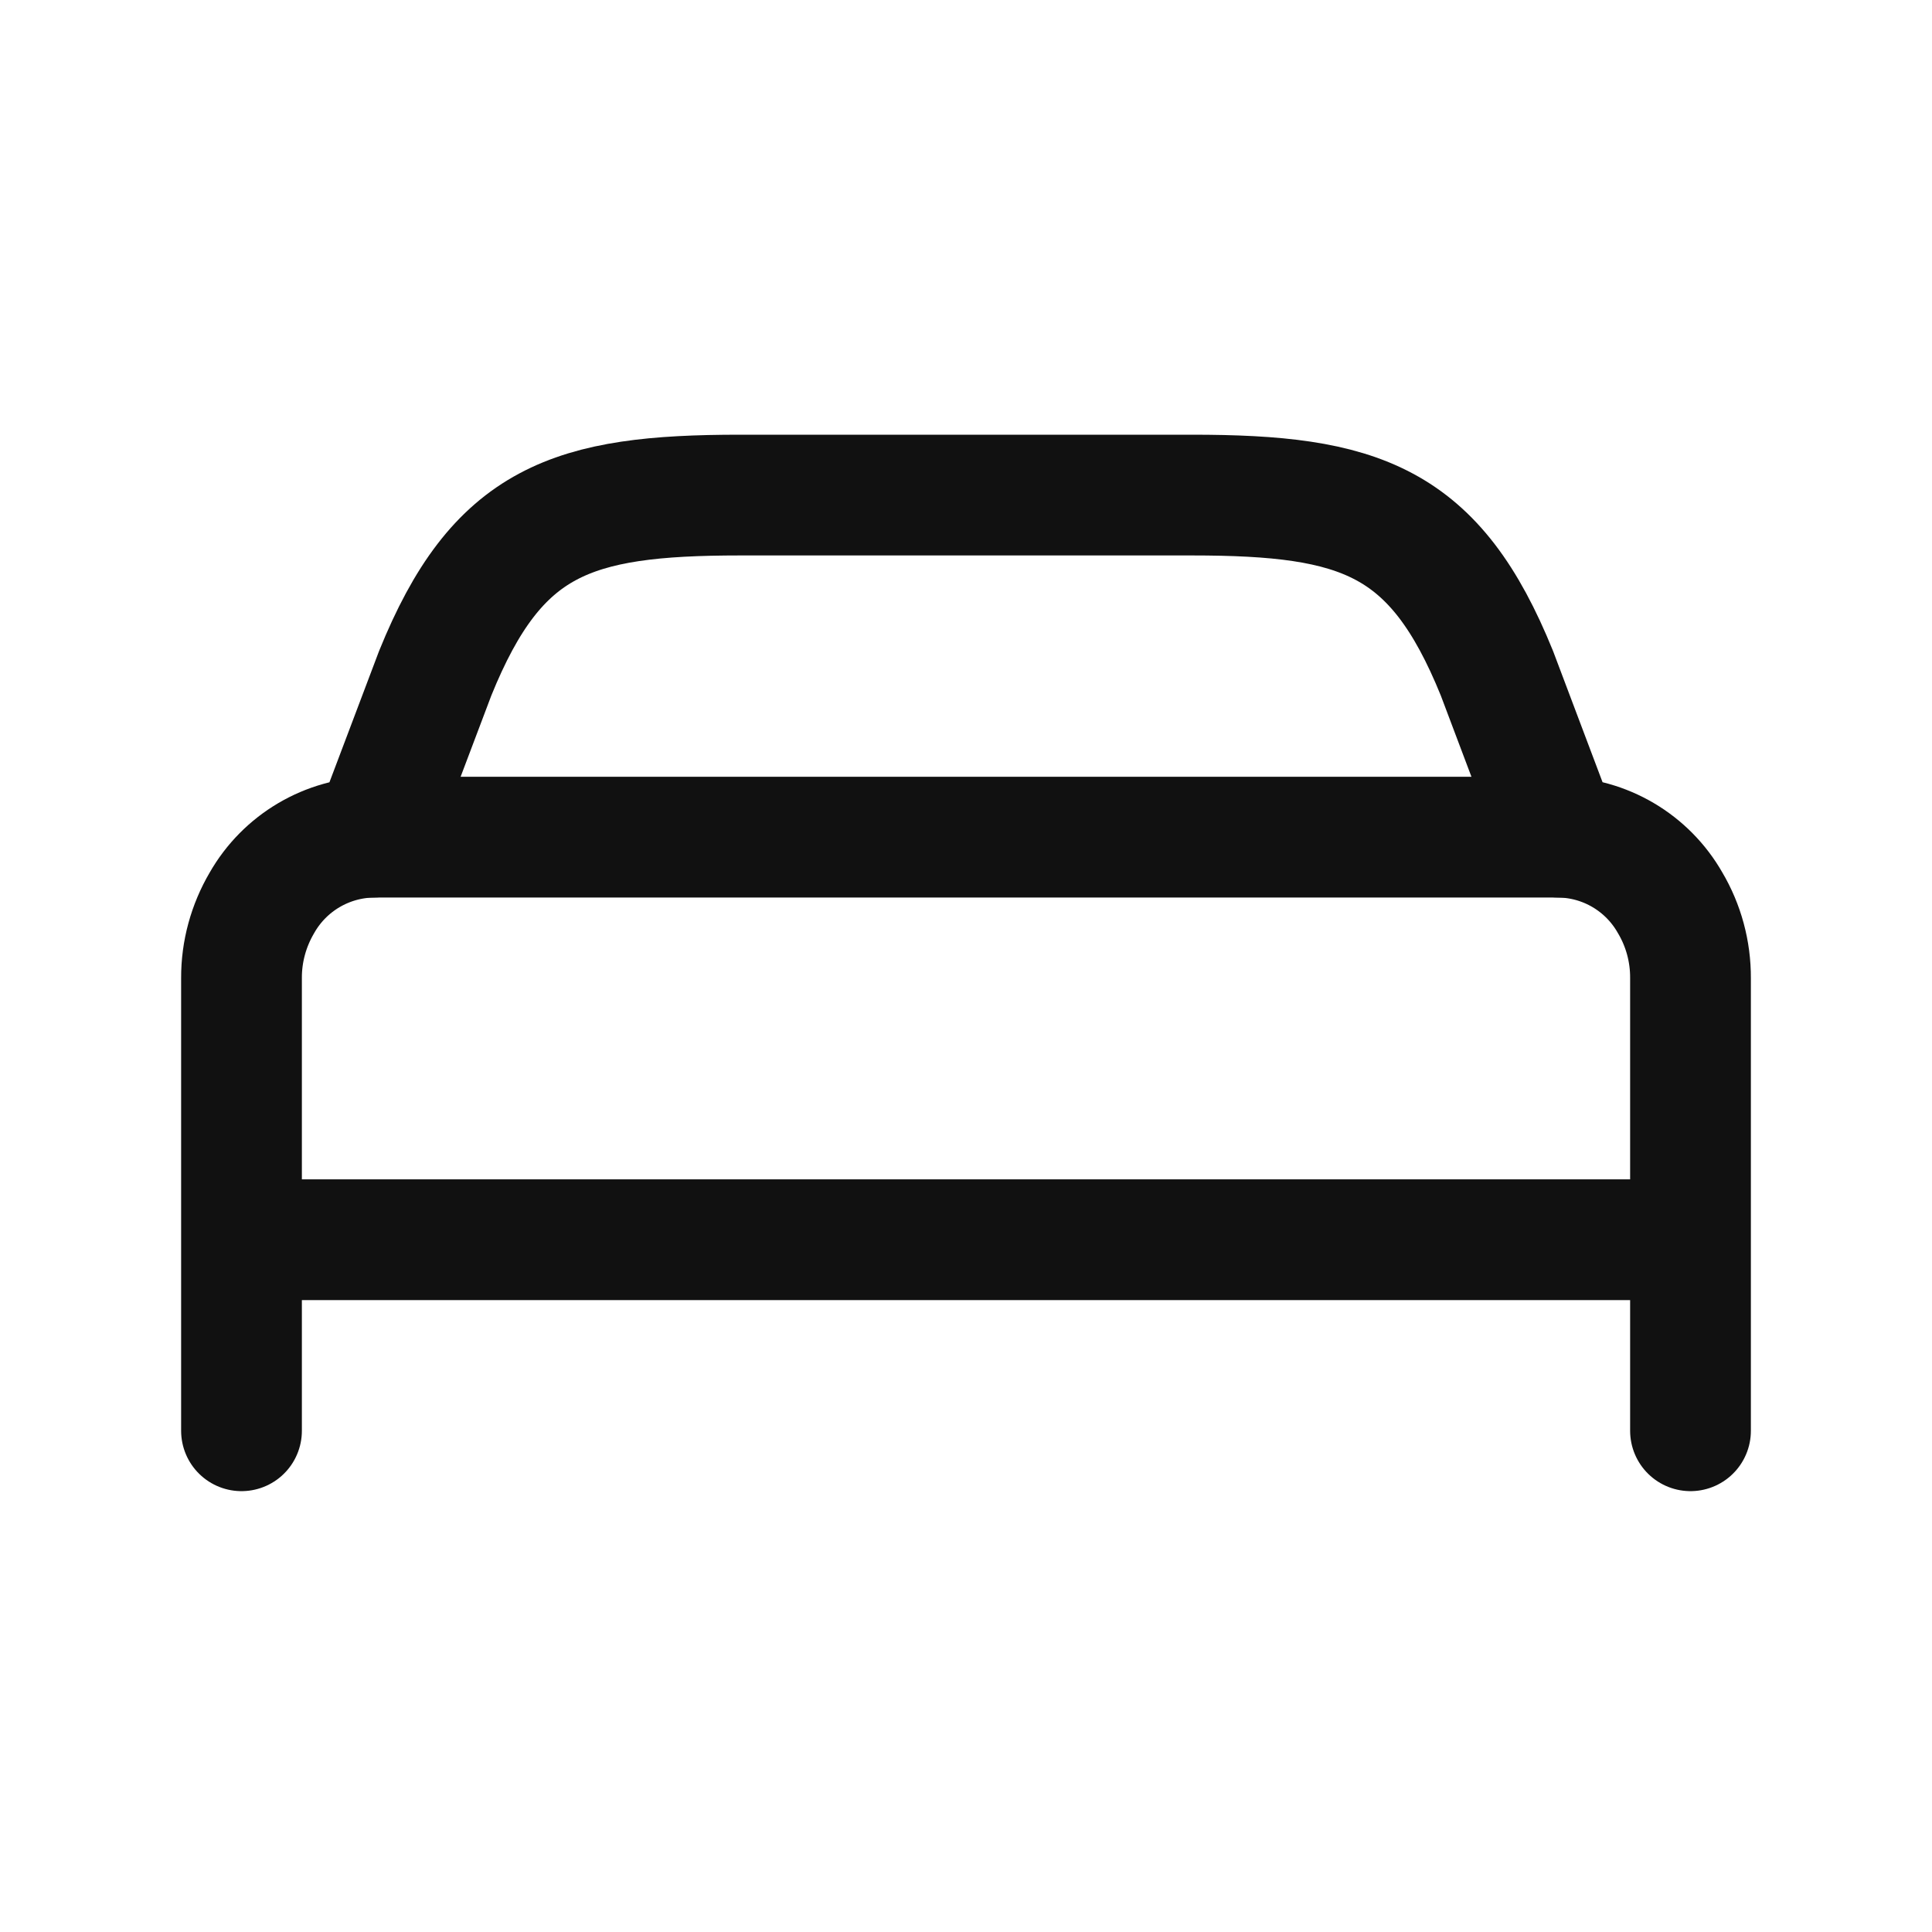 <svg width="16" height="16" viewBox="0 0 16 16" fill="none" xmlns="http://www.w3.org/2000/svg">
<path d="M14 11.849V8.1C14.001 7.881 13.943 7.665 13.831 7.476C13.642 7.144 13.291 6.937 12.909 6.933L12.397 5.576C11.883 4.308 11.266 4.1 9.871 4.1H6.129C4.733 4.1 4.117 4.308 3.604 5.576L3.091 6.933C2.709 6.938 2.358 7.145 2.169 7.477C2.058 7.666 1.999 7.881 2 8.1V11.849" stroke="#111111" stroke-linecap="round" stroke-linejoin="round"/>
<path d="M3 6.933H13" stroke="#111111" stroke-linecap="round"/>
<path d="M2.333 10.267H13.666" stroke="#111111" stroke-linecap="round"/>
</svg>
